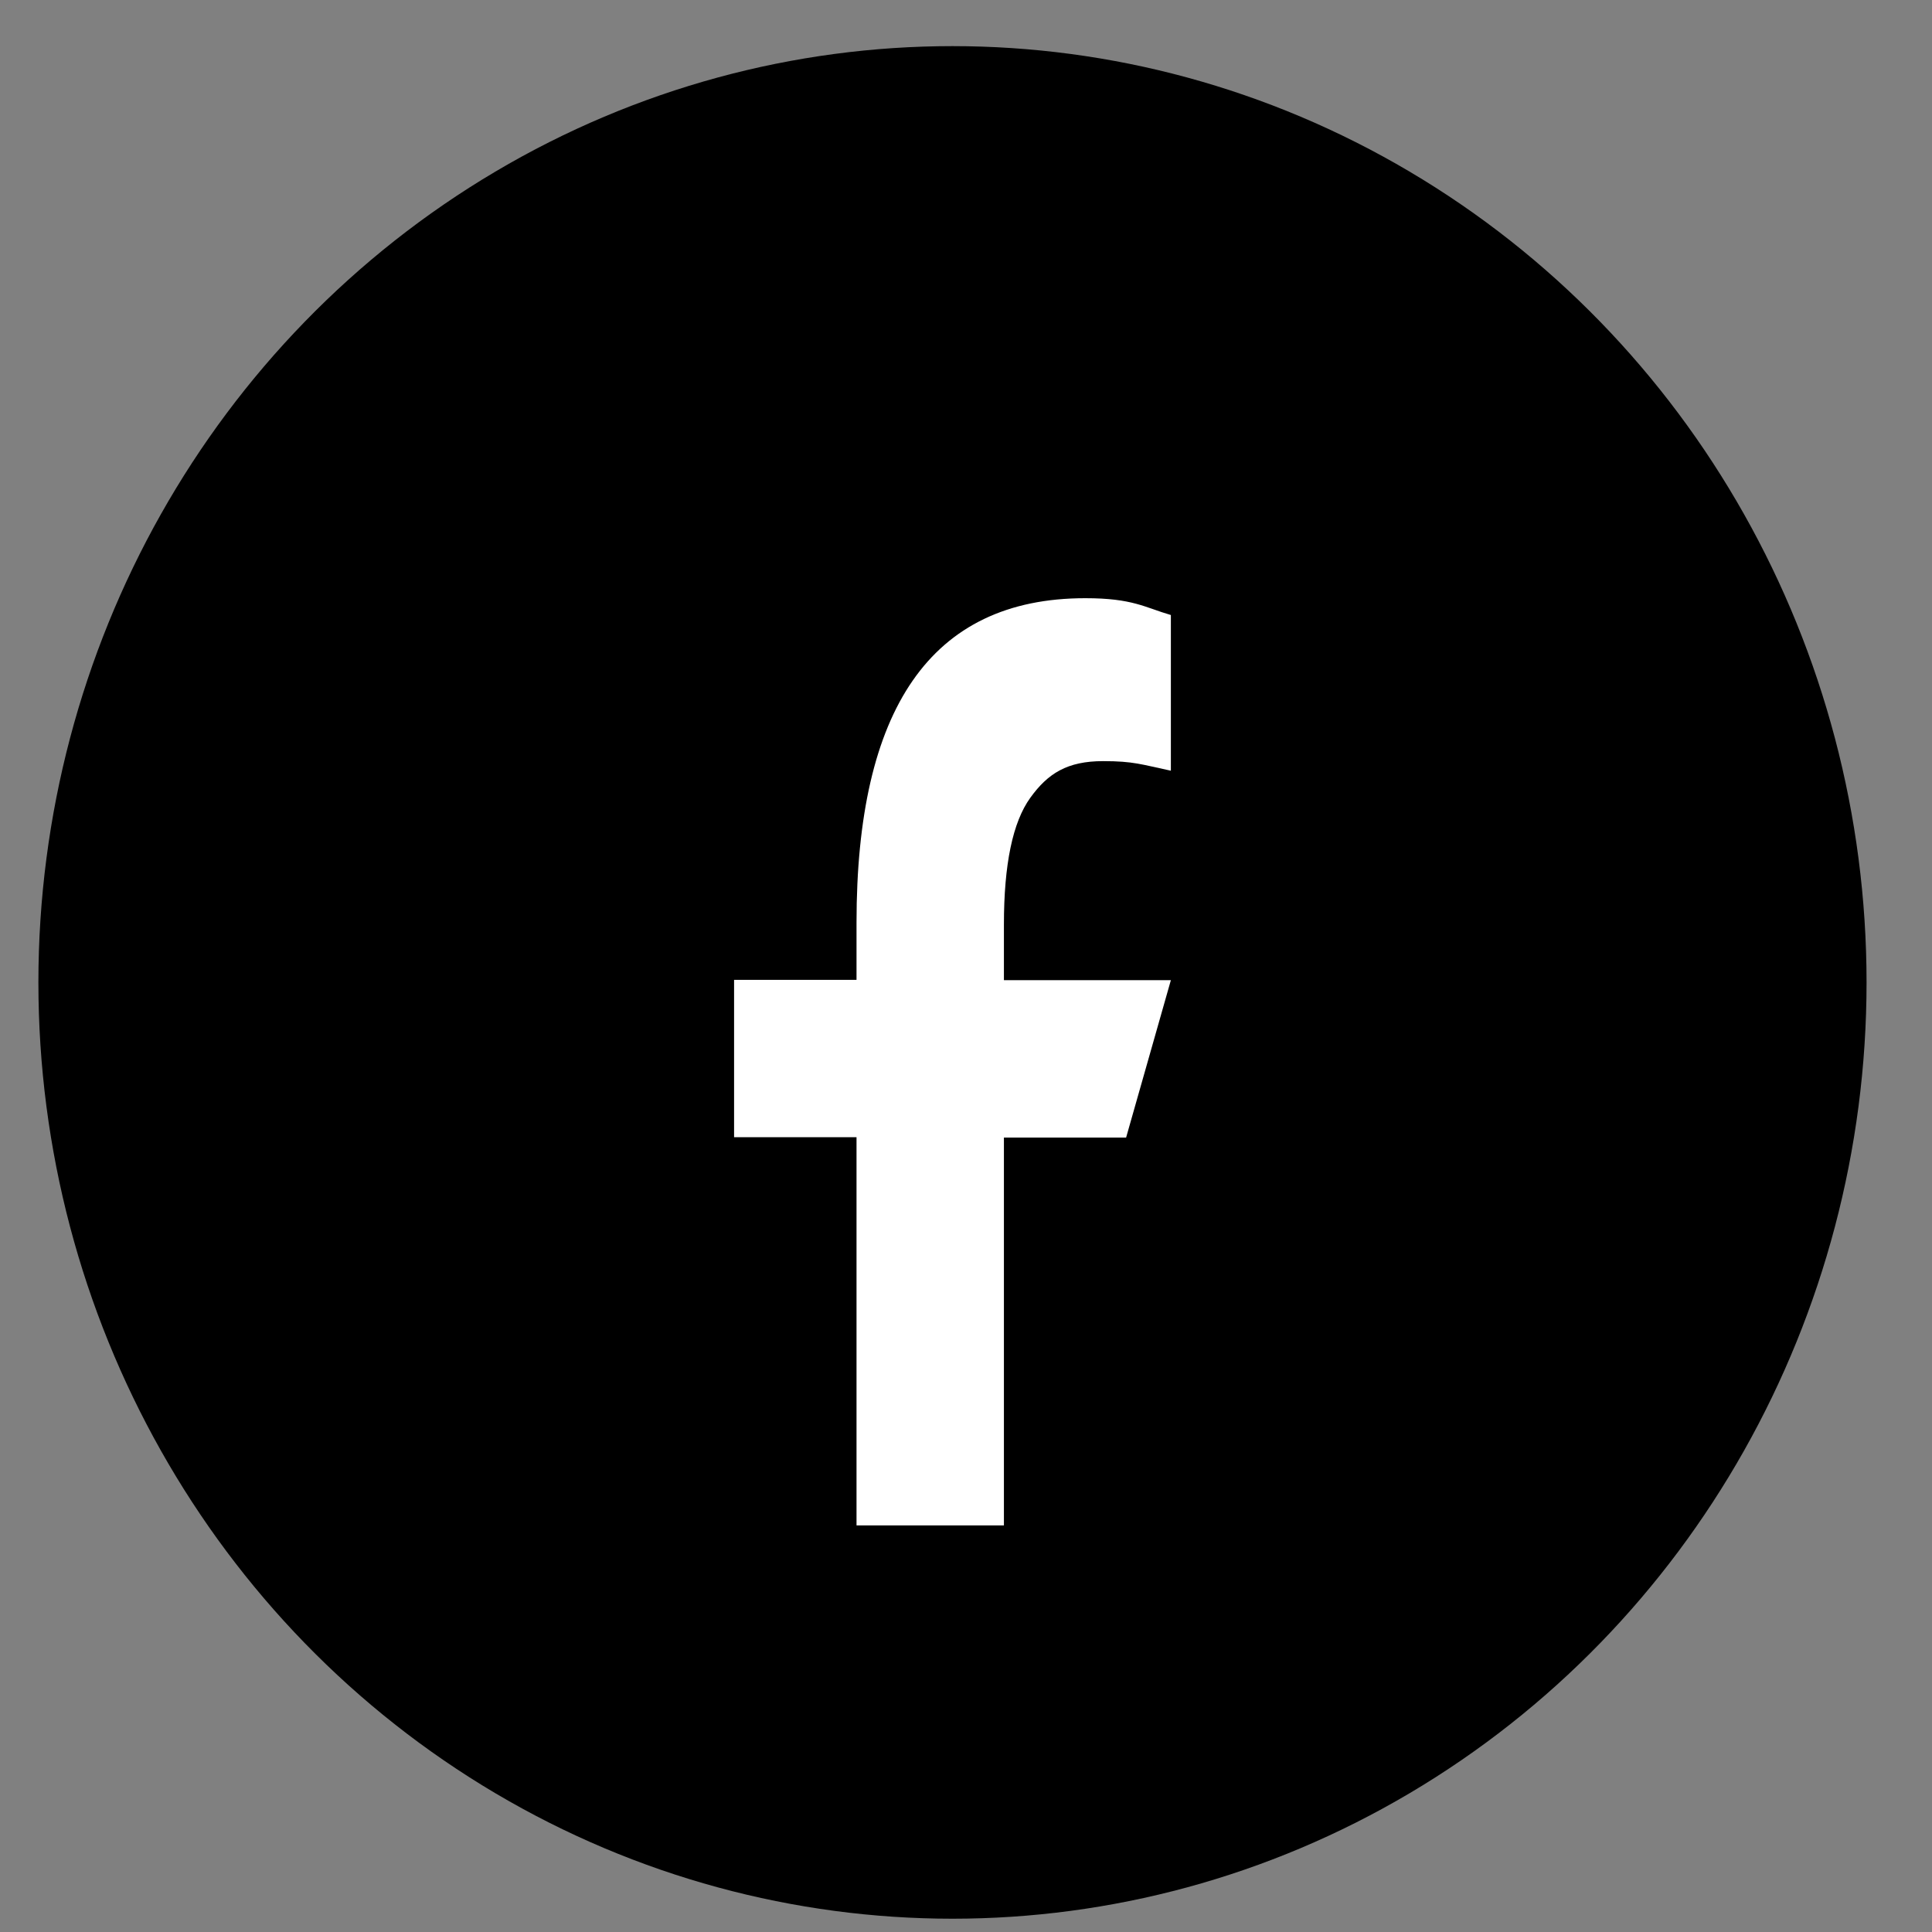 <svg width="24" height="24" viewBox="0 0 24 24" fill="none" xmlns="http://www.w3.org/2000/svg">
<rect x="0" y="0" width="24" height="24" fill="#808080" stroke="none"/>
<ellipse cx="11.832" cy="12.204" rx="11.355" ry="11.631" fill="black"/>
<path d="M12.471 14.127V18.949H10.64V14.127H9.119V12.172H10.64V11.461C10.64 8.82 11.552 7.431 13.482 7.431C14.073 7.431 14.221 7.546 14.545 7.64V9.574C14.183 9.497 14.081 9.455 13.704 9.455C13.257 9.455 13.017 9.608 12.799 9.91C12.58 10.213 12.471 10.737 12.471 11.486V12.176H14.545L13.989 14.131H12.471V14.127Z" fill="white"/>
</svg>
